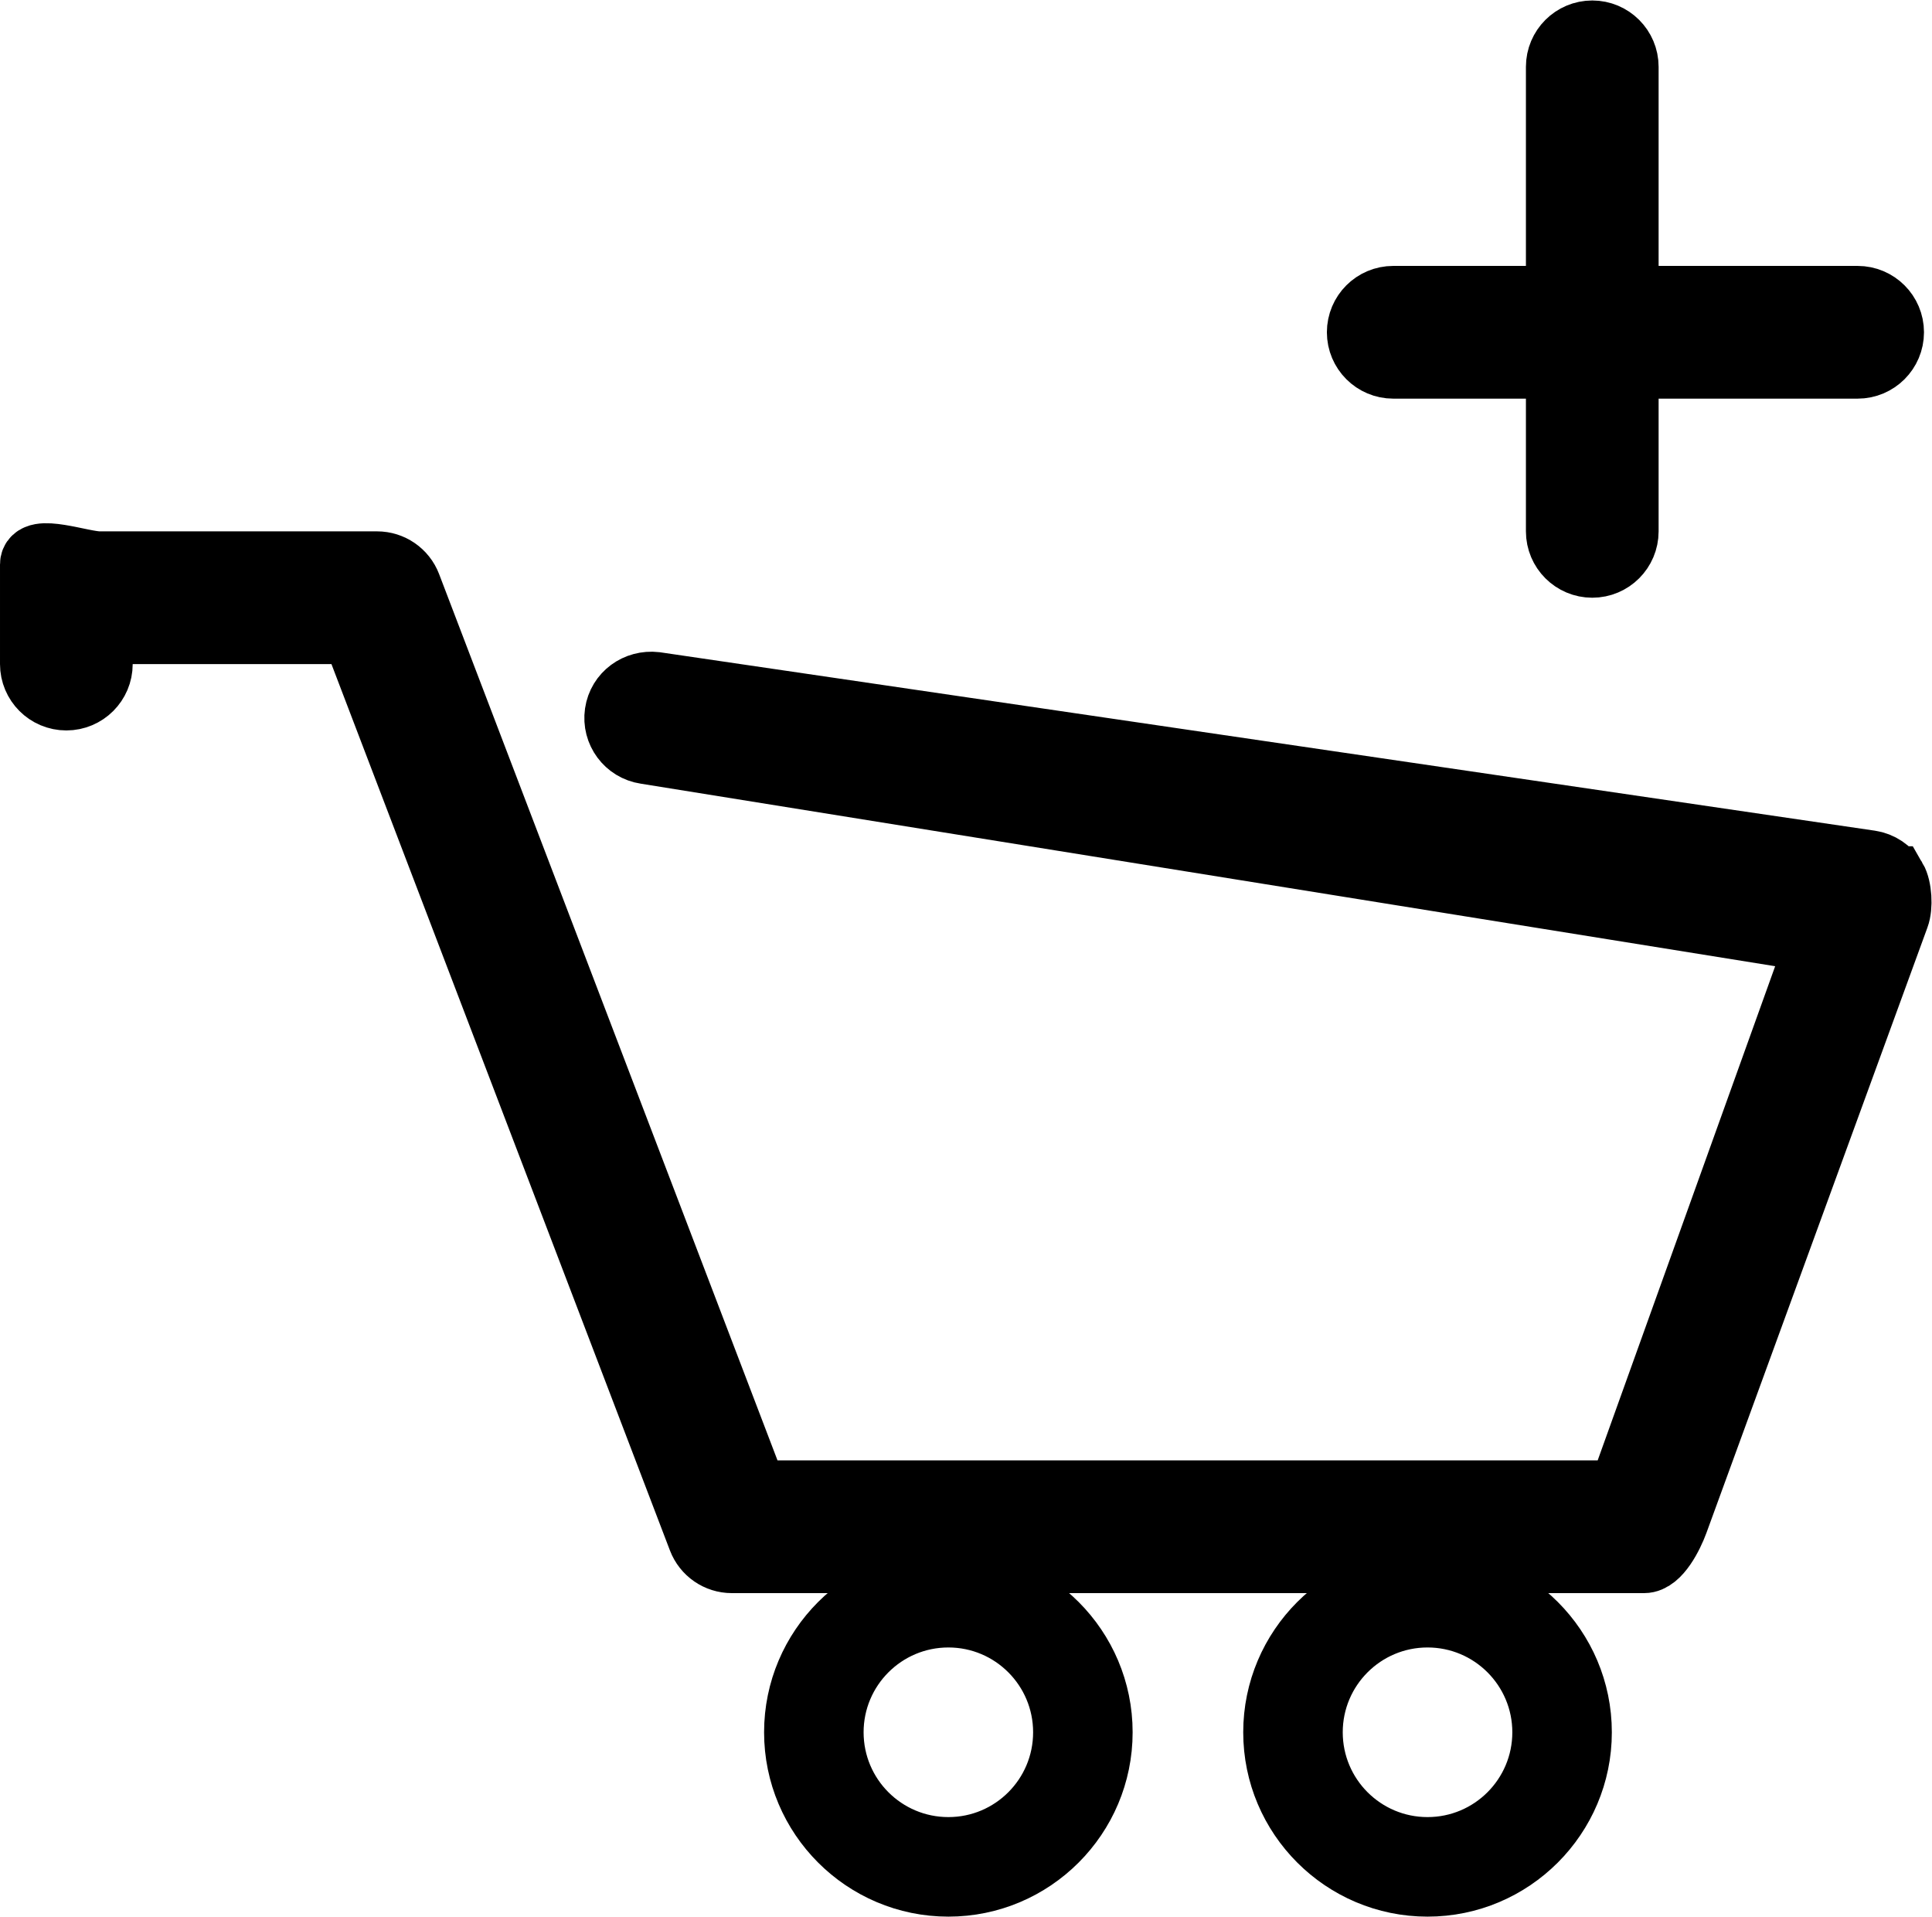 <?xml version="1.0" encoding="UTF-8"?>
<svg id="svg_add_cart" version="1.1" viewBox="0 0 38.818 38.5" xmlns="http://www.w3.org/2000/svg">
 <defs>
  <clipPath id="clipPath26">
   <path d="M 0,28.875 H 29.113 V 0 H 0 Z"/>
  </clipPath>
 </defs>
 <g transform="matrix(1.333,0,0,-1.333,0,38.5)">
  <g clip-path="url(#clipPath26)">
   <g transform="translate(28.544,15.63)">
    <path d="m0 0c-0.078 0.13-0.209 0.218-0.358 0.24l-18.307 2.688c-0.276 0.031-0.526-0.15-0.566-0.423s0.148-0.527 0.421-0.568l17.697-2.847-2.998-8.345h-13.058l-5.224 13.679c-0.074 0.193-0.26 0.321-0.467 0.321h-4.184c-0.276 0-1 0.276-1 0v-1.5c0-0.276 0.224-0.5 0.5-0.5s0.5 0.224 0.5 0.5v0.5h3.84l5.225-13.679c0.074-0.193 0.258-0.321 0.466-0.321h13.75c0.209 0 0.397 0.38 0.469 0.576l3.332 9.125c0.053 0.142 0.038 0.424-0.038 0.554" fill="#000000"/>
   </g>
   <g transform="translate(28.544,15.63)">
    <path d="m0 0c-0.078 0.13-0.209 0.218-0.358 0.24l-18.307 2.688c-0.276 0.031-0.526-0.15-0.566-0.423s0.148-0.527 0.421-0.568l17.697-2.847-2.998-8.345h-13.058l-5.224 13.679c-0.074 0.193-0.26 0.321-0.467 0.321h-4.184c-0.276 0-1 0.276-1 0v-1.5c0-0.276 0.224-0.5 0.5-0.5s0.5 0.224 0.5 0.5v0.5h3.84l5.225-13.679c0.074-0.193 0.258-0.321 0.466-0.321h13.75c0.209 0 0.397 0.38 0.469 0.576l3.332 9.125c0.053 0.142 0.038 0.424-0.038 0.554z" fill="none" stroke="#000000" stroke-miterlimit="10"/>
   </g>
   <g transform="translate(14.295,1.25)">
    <path d="m0 0c-0.844 0-1.528 0.684-1.528 1.528 0 0.843 0.684 1.528 1.528 1.528s1.527-0.685 1.527-1.528c0-0.844-0.683-1.528-1.527-1.528m0 4.056c-1.394 0-2.528-1.134-2.528-2.528s1.134-2.528 2.528-2.528 2.527 1.134 2.527 2.528-1.133 2.528-2.527 2.528" fill="#000000"/>
   </g>
   <g transform="translate(14.295,1.25)">
    <path d="m0 0c-0.844 0-1.528 0.684-1.528 1.528 0 0.843 0.684 1.528 1.528 1.528s1.527-0.685 1.527-1.528c0-0.844-0.683-1.528-1.527-1.528zm0 4.056c-1.394 0-2.528-1.134-2.528-2.528s1.134-2.528 2.528-2.528 2.527 1.134 2.527 2.528-1.133 2.528-2.527 2.528z" fill="none" stroke="#000000" stroke-miterlimit="10" stroke-width=".5"/>
   </g>
   <g transform="translate(21.517,1.25)">
    <path d="m0 0c-0.844 0-1.528 0.684-1.528 1.528 0 0.843 0.684 1.528 1.528 1.528s1.528-0.685 1.528-1.528c0-0.844-0.684-1.528-1.528-1.528m0 4.056c-1.394 0-2.528-1.134-2.528-2.528s1.134-2.528 2.528-2.528 2.528 1.134 2.528 2.528-1.134 2.528-2.528 2.528" fill="#000000"/>
   </g>
   <g transform="translate(21.517,1.25)">
    <path d="m0 0c-0.844 0-1.528 0.684-1.528 1.528 0 0.843 0.684 1.528 1.528 1.528s1.528-0.685 1.528-1.528c0-0.844-0.684-1.528-1.528-1.528zm0 4.056c-1.394 0-2.528-1.134-2.528-2.528s1.134-2.528 2.528-2.528 2.528 1.134 2.528 2.528-1.134 2.528-2.528 2.528z" fill="none" stroke="#000000" stroke-miterlimit="10" stroke-width=".5"/>
   </g>
   <g transform="translate(21,23.375)">
    <path d="m0 0h2.5v-2.5c0-0.276 0.224-0.5 0.5-0.5s0.5 0.224 0.5 0.5v2.5h3.5c0.276 0 0.5 0.224 0.5 0.5s-0.224 0.5-0.5 0.5h-3.5v3.5c0 0.276-0.224 0.5-0.5 0.5s-0.5-0.224-0.5-0.5v-3.5h-2.5c-0.276 0-0.5-0.224-0.5-0.5s0.224-0.5 0.5-0.5" fill="#000000"/>
   </g>
   <g transform="translate(21,23.375)">
    <path d="m0 0h2.5v-2.5c0-0.276 0.224-0.5 0.5-0.5s0.5 0.224 0.5 0.5v2.5h3.5c0.276 0 0.5 0.224 0.5 0.5s-0.224 0.5-0.5 0.5h-3.5v3.5c0 0.276-0.224 0.5-0.5 0.5s-0.5-0.224-0.5-0.5v-3.5h-2.5c-0.276 0-0.5-0.224-0.5-0.5s0.224-0.5 0.5-0.5z" fill="none" stroke="#000000" stroke-miterlimit="10"/>
   </g>
  </g>
 </g>
</svg>
